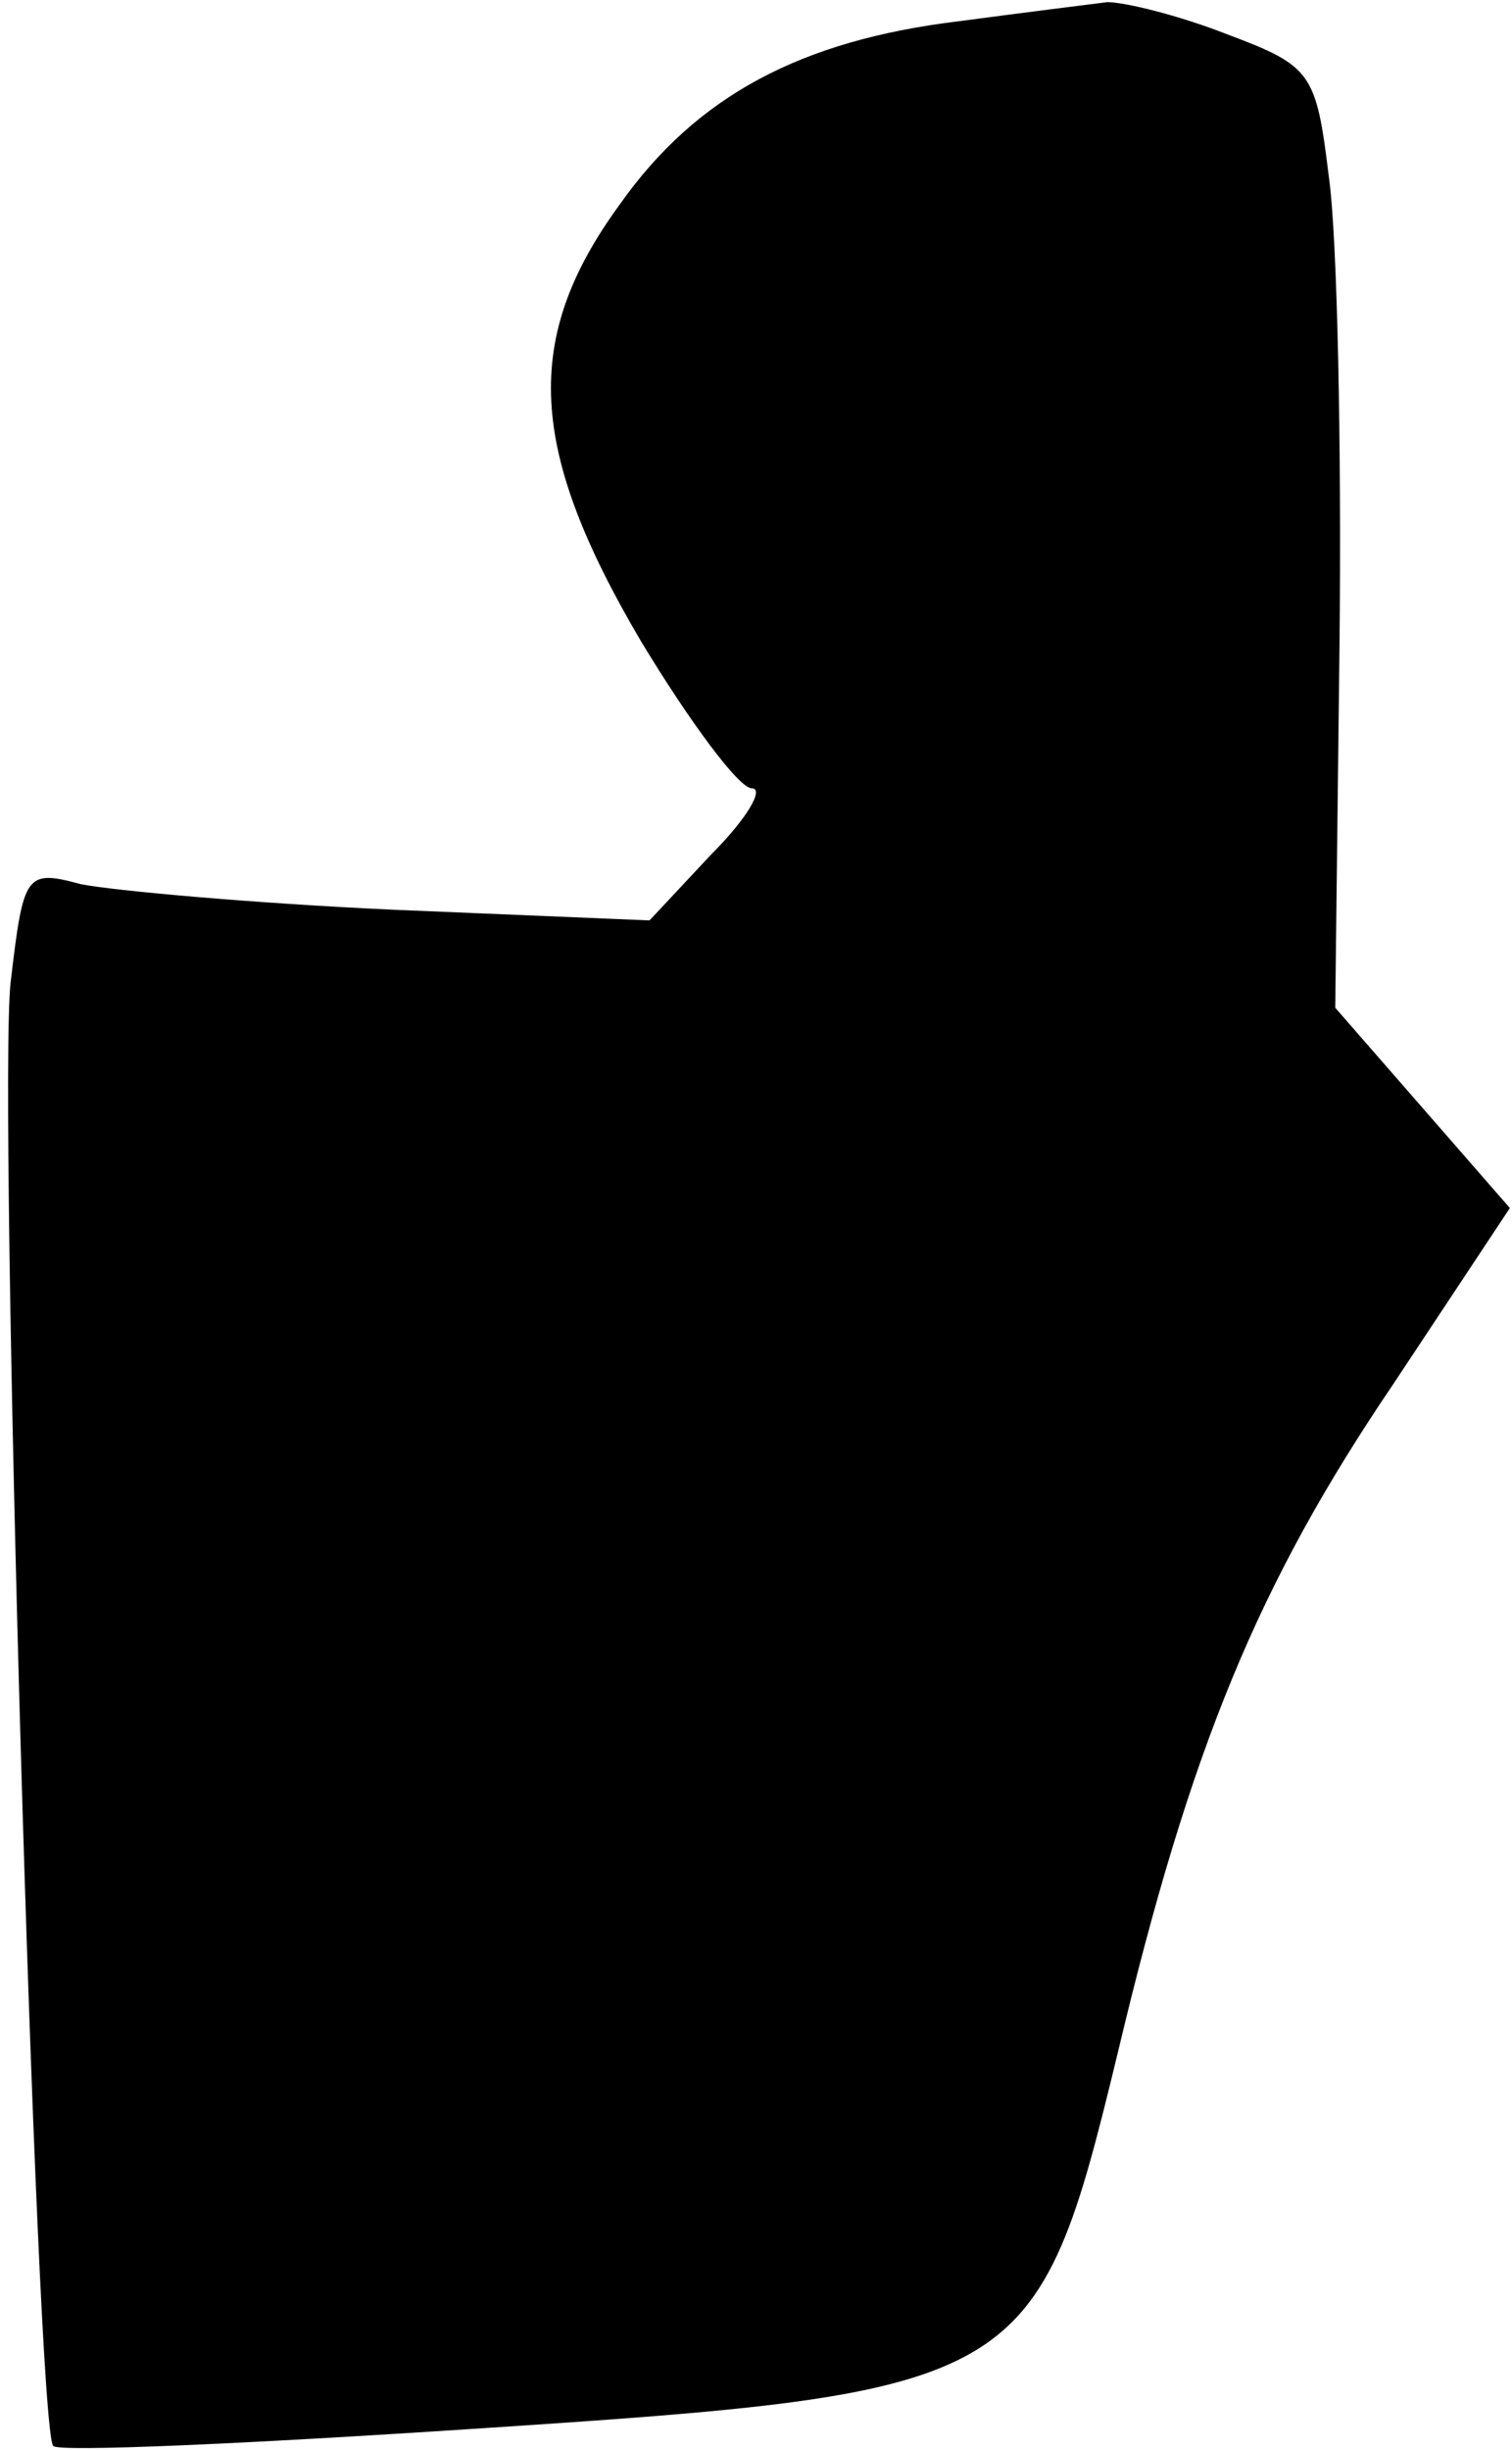 <?xml version="1.0" standalone="no"?>
<!DOCTYPE svg PUBLIC "-//W3C//DTD SVG 20010904//EN"
 "http://www.w3.org/TR/2001/REC-SVG-20010904/DTD/svg10.dtd">
<svg version="1.0" xmlns="http://www.w3.org/2000/svg"
 width="71pt" height="115pt" viewBox="0 0 71 115"
 preserveAspectRatio="xMidYMid meet">
<g transform="translate(0,115) scale(0.1,-0.1)"
fill="#000000" stroke="none">
<path fill="#000000" stroke="none" d="M450 1140 c-74 -9 -123 -35 -159 -86
-46 -63 -43 -115 10 -205 23 -38 46 -69 52 -69 6 0 -2 -14 -19 -31 l-29 -31
-120 5 c-66 3 -132 9 -147 12 -26 7 -27 5 -33 -46 -6 -52 12 -679 20 -687 2
-3 91 1 197 8 260 17 265 20 303 177 34 143 66 220 129 313 l55 83 -41 47 -41
47 2 170 c1 93 -1 192 -5 220 -6 49 -8 52 -48 67 -23 9 -48 15 -56 15 -8 -1
-40 -5 -70 -9z"/>
</g>
</svg>
